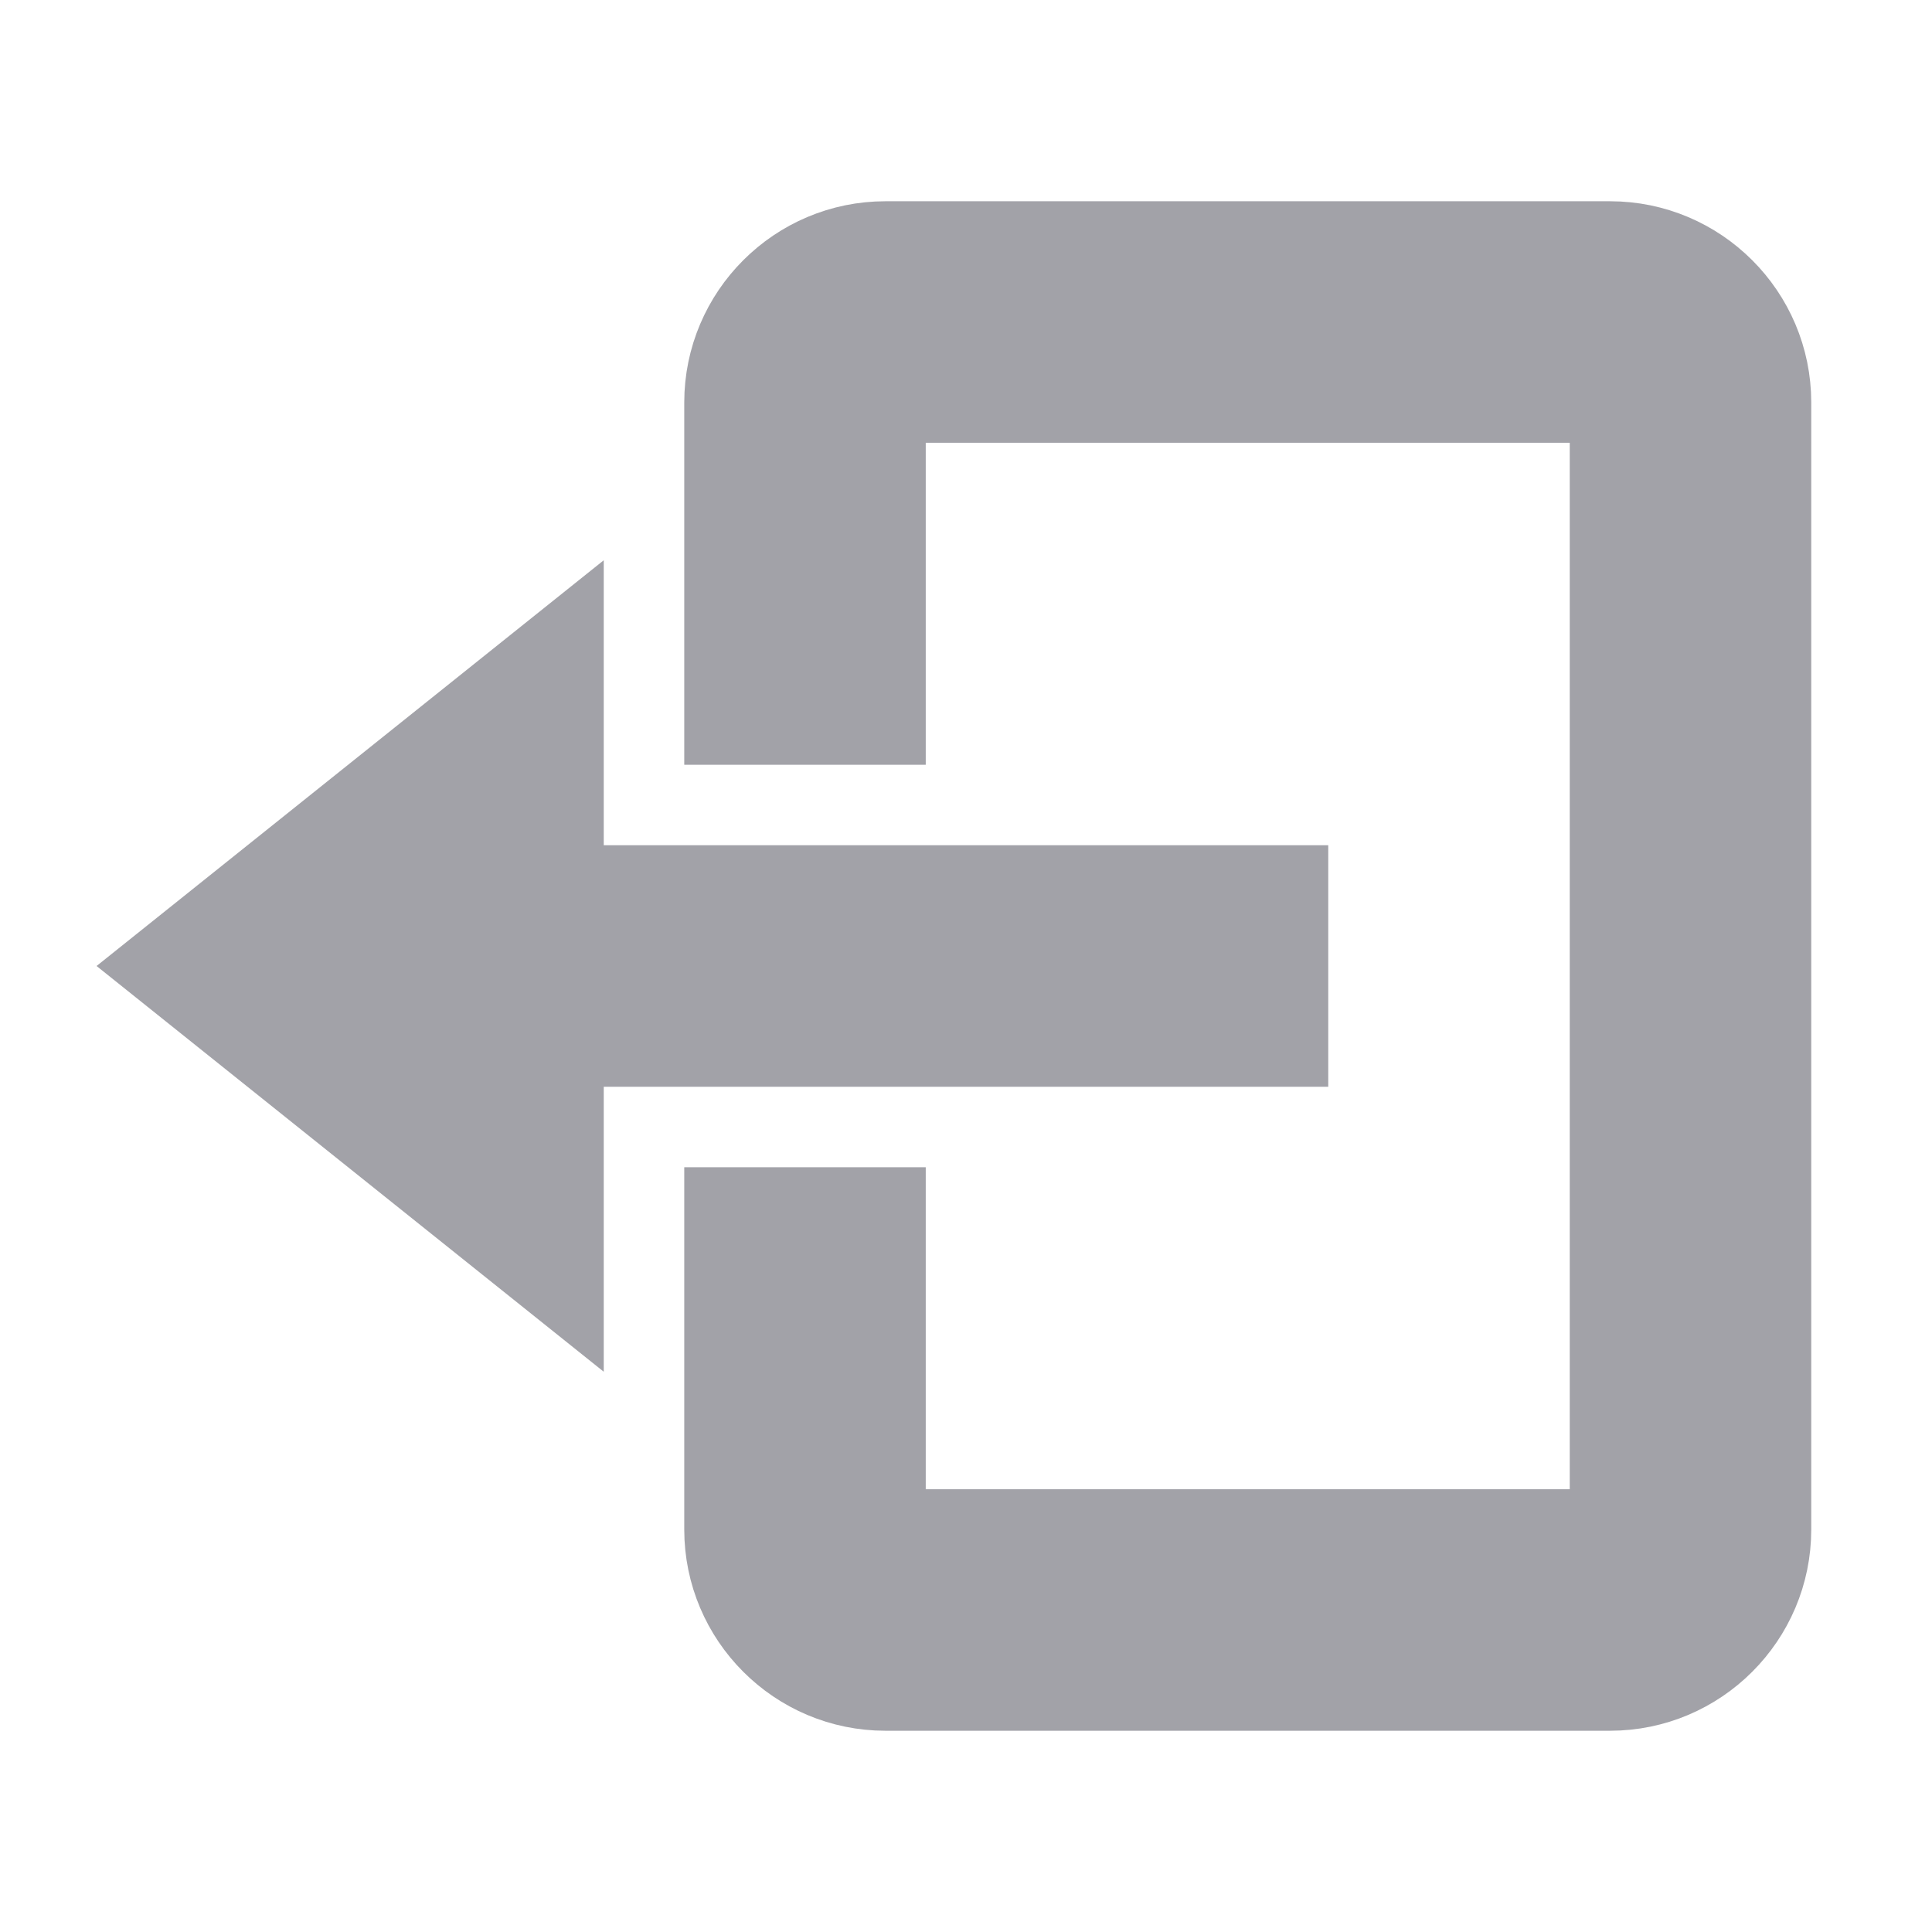 <svg fill="#a2a2a8" width="30px" height="30px" viewBox="0 0 24 24" xmlns="http://www.w3.org/2000/svg" stroke="#a2a2a8"><g id="SVGRepo_bgCarrier" stroke-width="0"></g><g id="SVGRepo_tracerCarrier" stroke-linecap="round" stroke-linejoin="round"></g><g id="SVGRepo_iconCarrier"><path d="M16 13v-2H7V8l-5 4 5 4v-3z"></path><path d="M20 3h-9c-1.103 0-2 .897-2 2v4h2V5h9v14h-9v-4H9v4c0 1.103.897 2 2 2h9c1.103 0 2-.897 2-2V5c0-1.103-.897-2-2-2z"></path></g></svg>